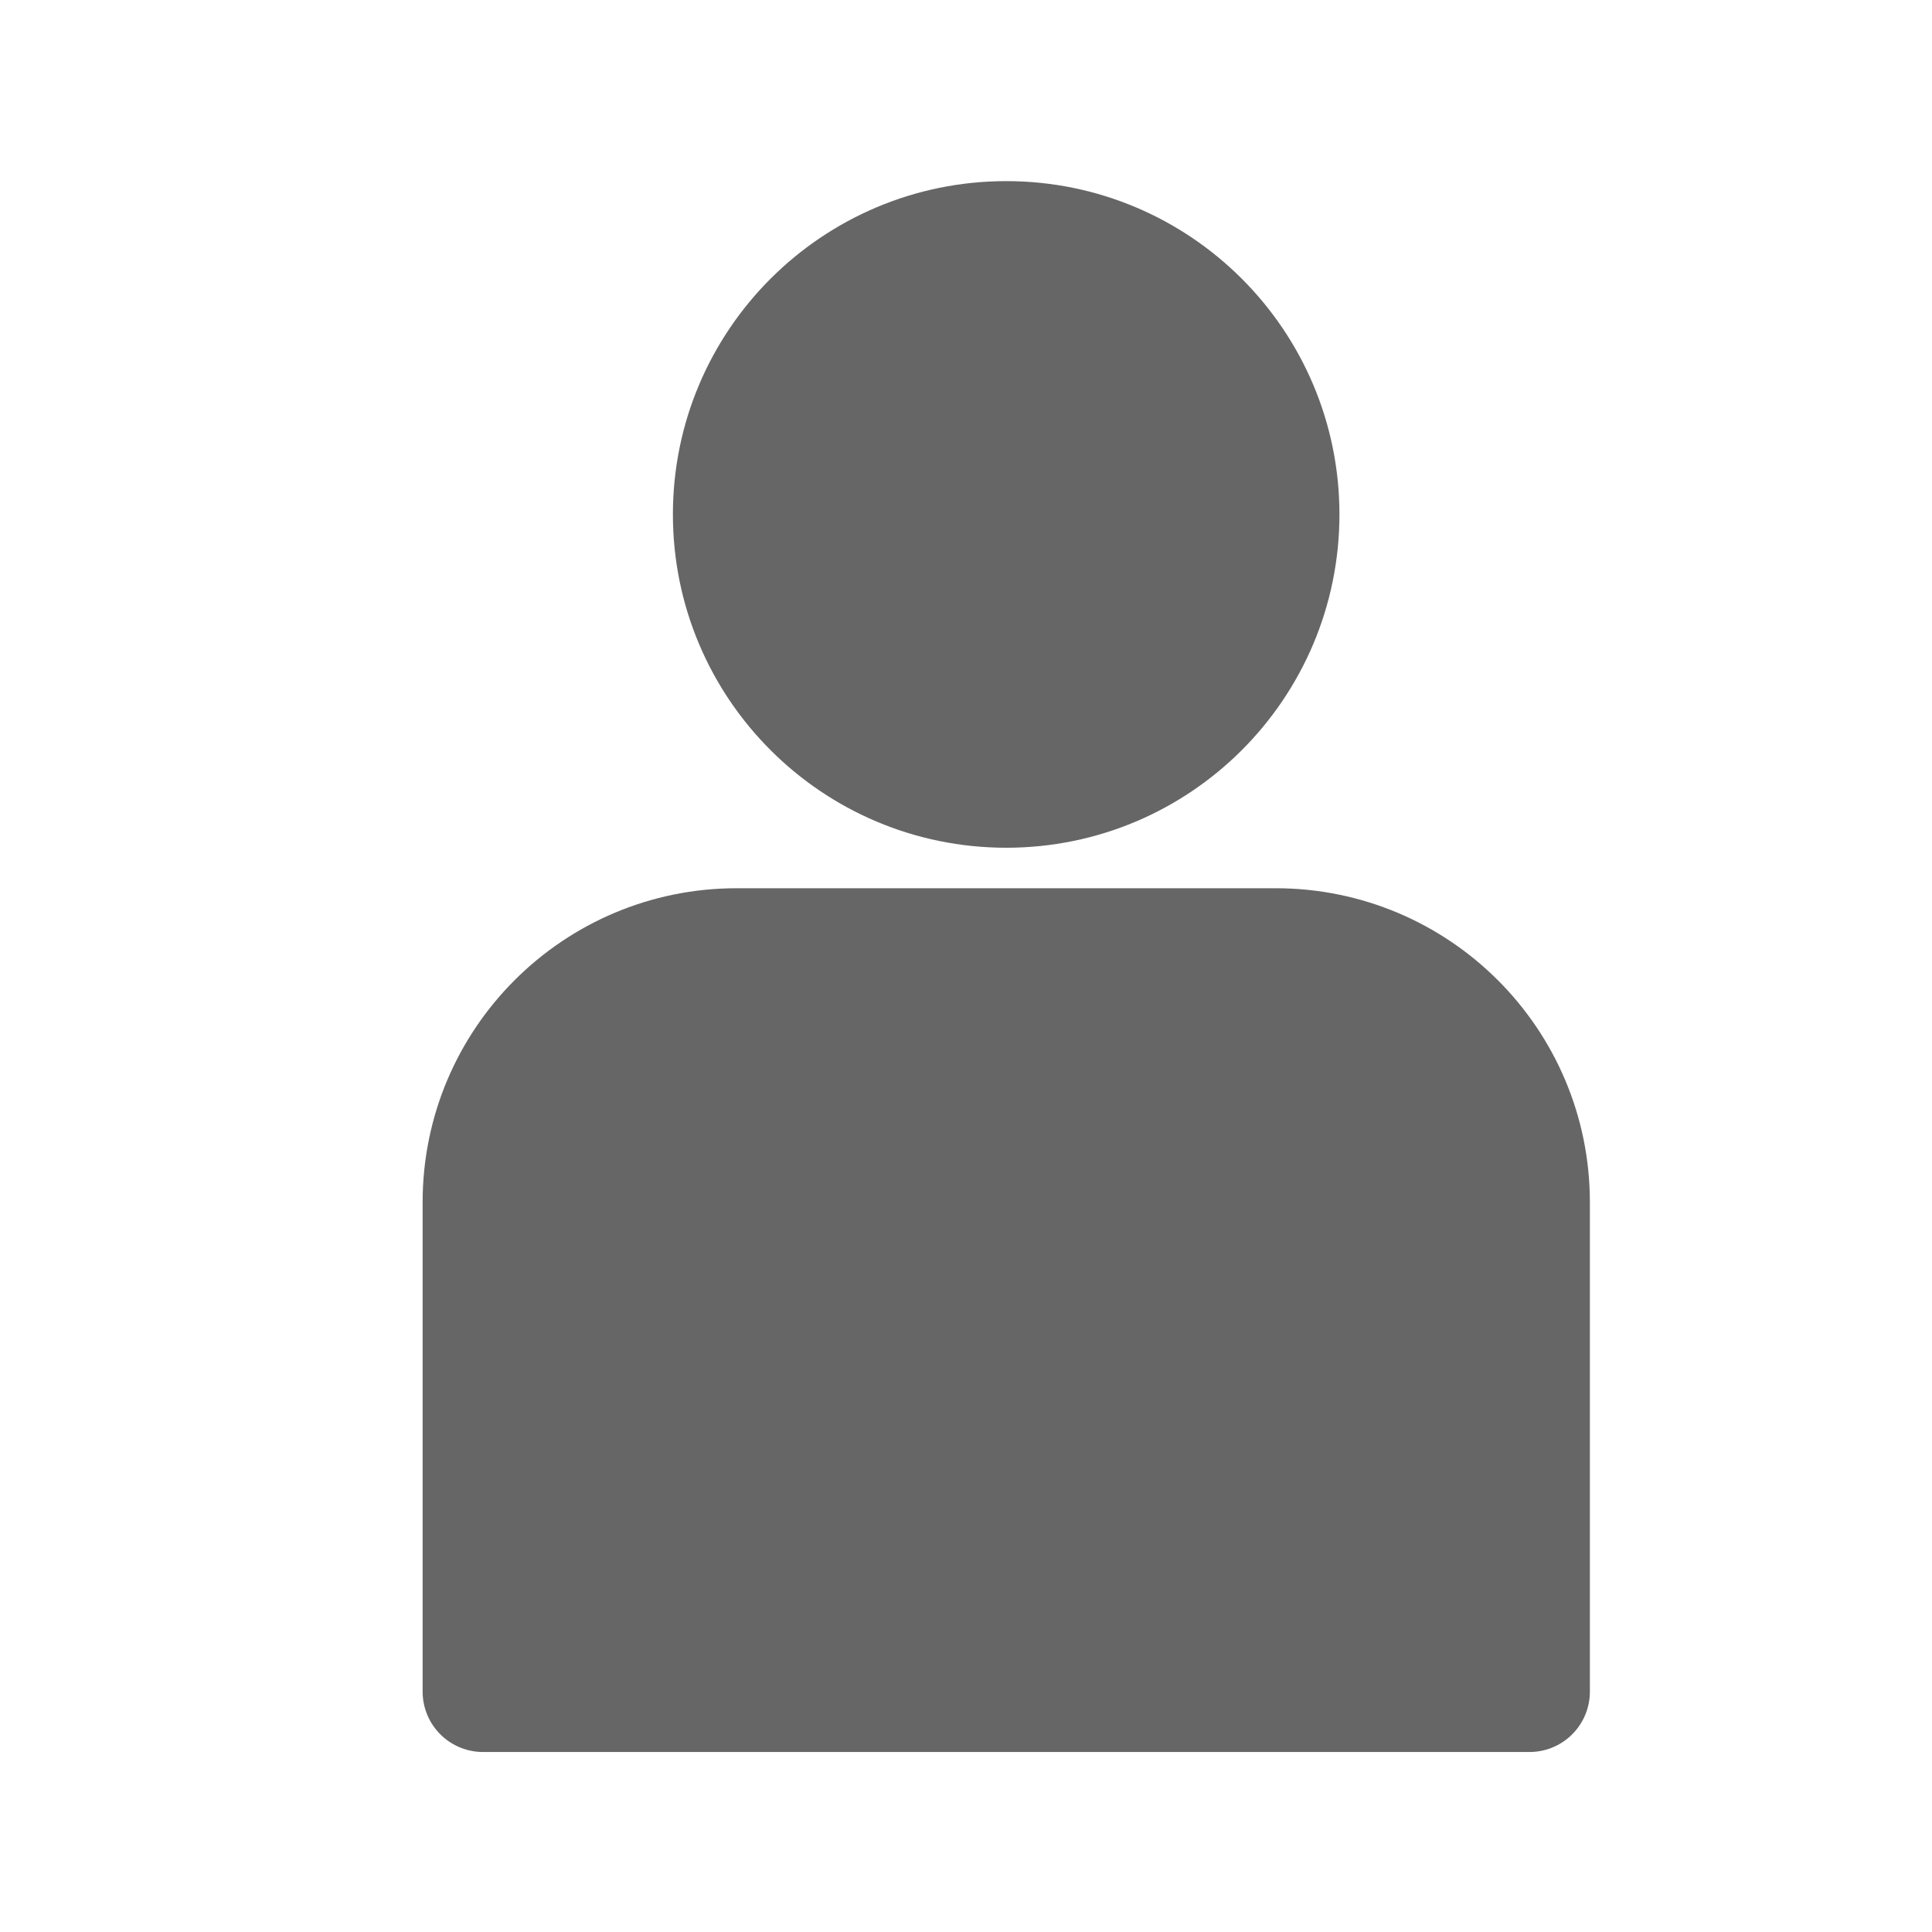 <svg width="24" height="24" viewBox="0 0 24 24" fill="none" xmlns="http://www.w3.org/2000/svg">
<path d="M15.889 6.39C15.889 8.263 14.371 9.781 12.5 9.781C10.627 9.781 9.109 8.263 9.109 6.39C9.109 4.518 10.627 3 12.5 3C14.371 3 15.889 4.518 15.889 6.39Z" fill="#666666" stroke="#666666" stroke-width="1.5" stroke-linecap="round" stroke-linejoin="round"/>
<path d="M15.847 11.784H9.151C7.41 11.784 6 13.195 6 14.934V21.014H19V14.934C19 13.195 17.589 11.784 15.847 11.784Z" fill="#666666" stroke="#666666" stroke-width="1.5" stroke-linecap="round" stroke-linejoin="round"/>
</svg>
